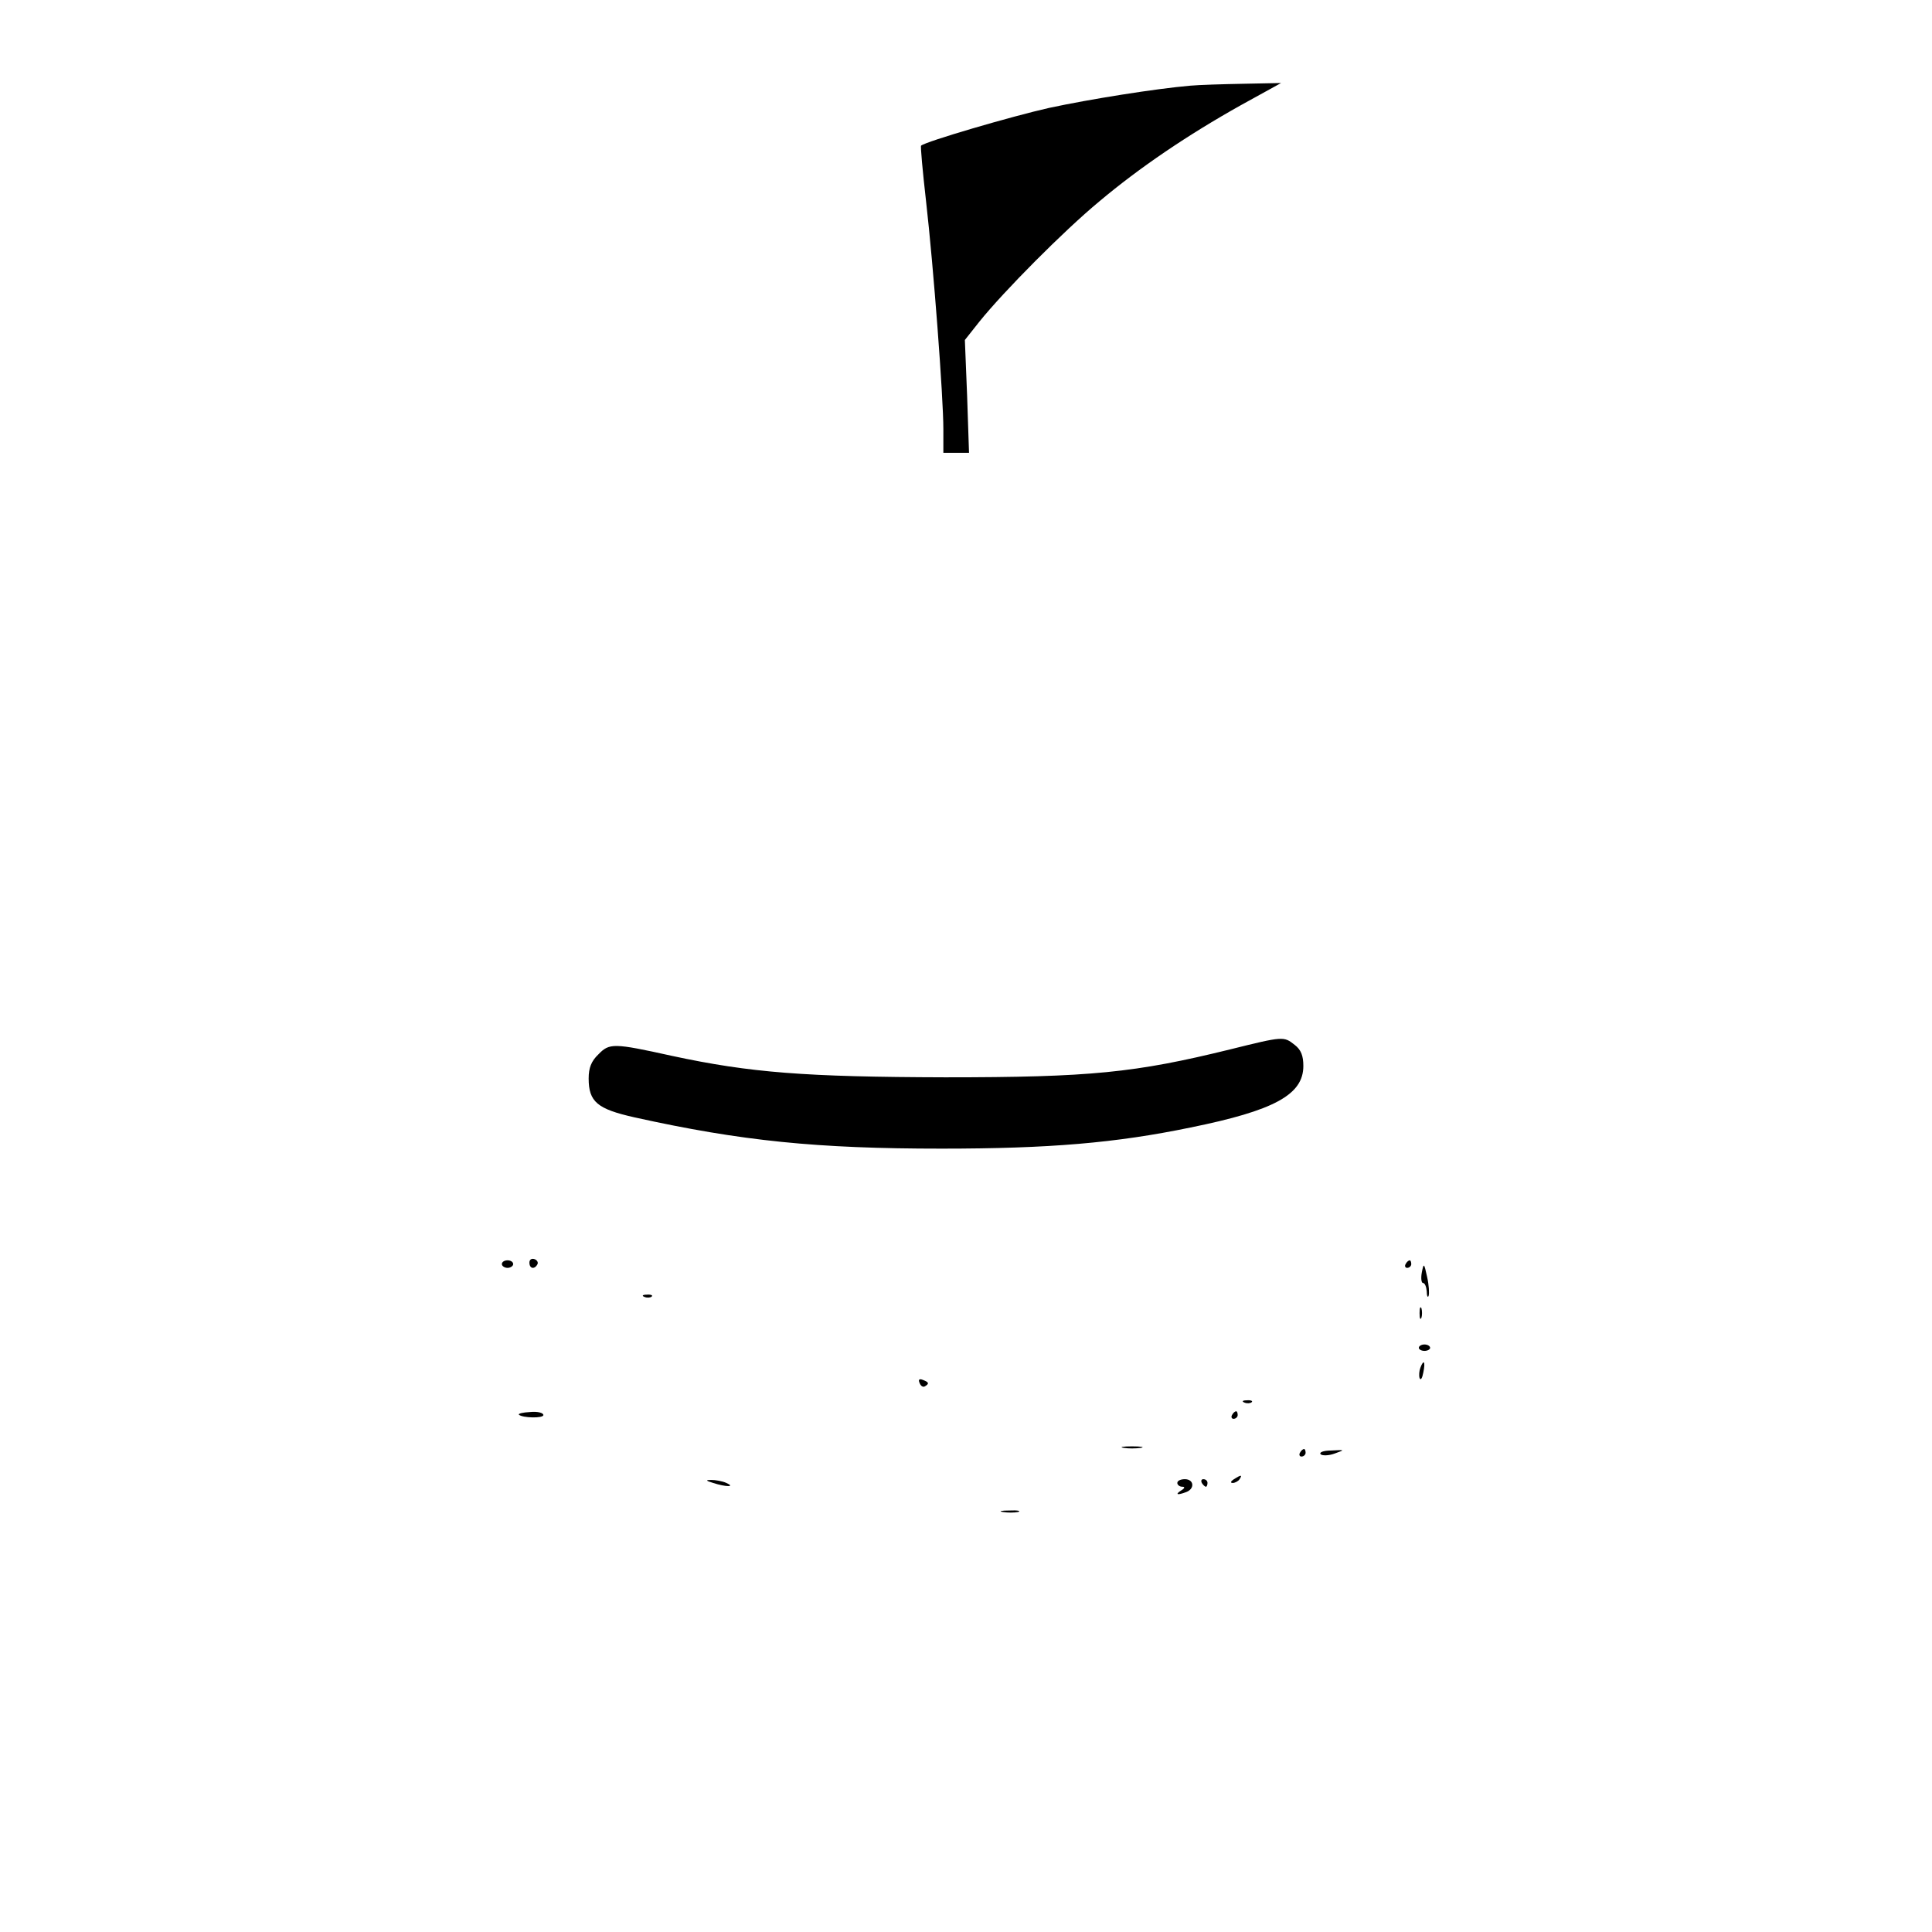 <?xml version="1.0" standalone="no"?>
<!DOCTYPE svg PUBLIC "-//W3C//DTD SVG 20010904//EN"
 "http://www.w3.org/TR/2001/REC-SVG-20010904/DTD/svg10.dtd">
<svg version="1.0" xmlns="http://www.w3.org/2000/svg"
 width="512pt" height="512pt" viewBox="0 0 512 512"
 preserveAspectRatio="xMidYMid meet">

<g transform="translate(0,512) scale(0.1,-0.1)"
fill="#000000" stroke="none">
<path d="M3155 4893 c-93 -8 -268 -36 -375 -59 -98 -22 -327 -89 -339 -100 -2
-1 4 -67 13 -146 20 -175 46 -521 46 -605 l0 -63 34 0 34 0 -5 150 -6 149 38
48 c65 81 225 242 318 319 107 90 234 176 375 255 l107 59 -100 -2 c-55 -1
-118 -3 -140 -5z"/>
<path d="M3260 2339 c-252 -62 -370 -74 -755 -74 -371 1 -516 12 -725 57 -154
34 -165 34 -194 4 -19 -18 -26 -36 -26 -64 0 -62 23 -81 121 -103 284 -63 485
-83 814 -83 286 0 462 15 660 56 222 45 299 87 299 163 0 27 -6 43 -23 56 -29
23 -30 23 -171 -12z"/>
<path d="M1403 1774 c0 -16 13 -19 21 -5 3 5 0 11 -7 14 -8 3 -14 -1 -14 -9z"/>
<path d="M1330 1770 c0 -5 7 -10 15 -10 8 0 15 5 15 10 0 6 -7 10 -15 10 -8 0
-15 -4 -15 -10z"/>
<path d="M3725 1770 c-3 -5 -1 -10 4 -10 6 0 11 5 11 10 0 6 -2 10 -4 10 -3 0
-8 -4 -11 -10z"/>
<path d="M3768 1748 c-3 -16 -1 -28 3 -28 5 0 9 -10 10 -22 0 -13 3 -18 5 -12
2 6 1 28 -4 50 -8 37 -9 38 -14 12z"/>
<path d="M1708 1683 c7 -3 16 -2 19 1 4 3 -2 6 -13 5 -11 0 -14 -3 -6 -6z"/>
<path d="M3762 1640 c0 -14 2 -19 5 -12 2 6 2 18 0 25 -3 6 -5 1 -5 -13z"/>
<path d="M3760 1548 c0 -4 7 -8 15 -8 8 0 15 4 15 8 0 5 -7 9 -15 9 -8 0 -15
-4 -15 -9z"/>
<path d="M3764 1495 c-3 -8 -4 -20 -2 -27 3 -7 7 -1 10 15 6 29 1 36 -8 12z"/>
<path d="M2437 1455 c3 -8 9 -12 14 -9 12 7 11 11 -5 17 -10 4 -13 1 -9 -8z"/>
<path d="M3298 1403 c7 -3 16 -2 19 1 4 3 -2 6 -13 5 -11 0 -14 -3 -6 -6z"/>
<path d="M1375 1371 c10 -9 65 -10 65 -1 0 6 -16 10 -35 8 -19 -1 -32 -4 -30
-7z"/>
<path d="M3265 1370 c-3 -5 -1 -10 4 -10 6 0 11 5 11 10 0 6 -2 10 -4 10 -3 0
-8 -4 -11 -10z"/>
<path d="M2978 1283 c12 -2 32 -2 45 0 12 2 2 4 -23 4 -25 0 -35 -2 -22 -4z"/>
<path d="M3445 1270 c-3 -5 -1 -10 4 -10 6 0 11 5 11 10 0 6 -2 10 -4 10 -3 0
-8 -4 -11 -10z"/>
<path d="M3500 1266 c4 -4 21 -4 37 2 28 10 28 10 -9 8 -21 0 -33 -5 -28 -10z"/>
<path d="M3270 1200 c-9 -6 -10 -10 -3 -10 6 0 15 5 18 10 8 12 4 12 -15 0z"/>
<path d="M1890 1190 c34 -11 60 -11 35 0 -11 5 -29 8 -40 8 -16 0 -15 -2 5 -8z"/>
<path d="M3120 1190 c0 -5 6 -10 13 -10 8 0 7 -4 -3 -10 -17 -11 -10 -13 14
-4 23 9 20 34 -4 34 -11 0 -20 -4 -20 -10z"/>
<path d="M3185 1190 c3 -5 8 -10 11 -10 2 0 4 5 4 10 0 6 -5 10 -11 10 -5 0
-7 -4 -4 -10z"/>
<path d="M2658 1113 c12 -2 30 -2 40 0 9 3 -1 5 -23 4 -22 0 -30 -2 -17 -4z"/>
</g>
</svg>
